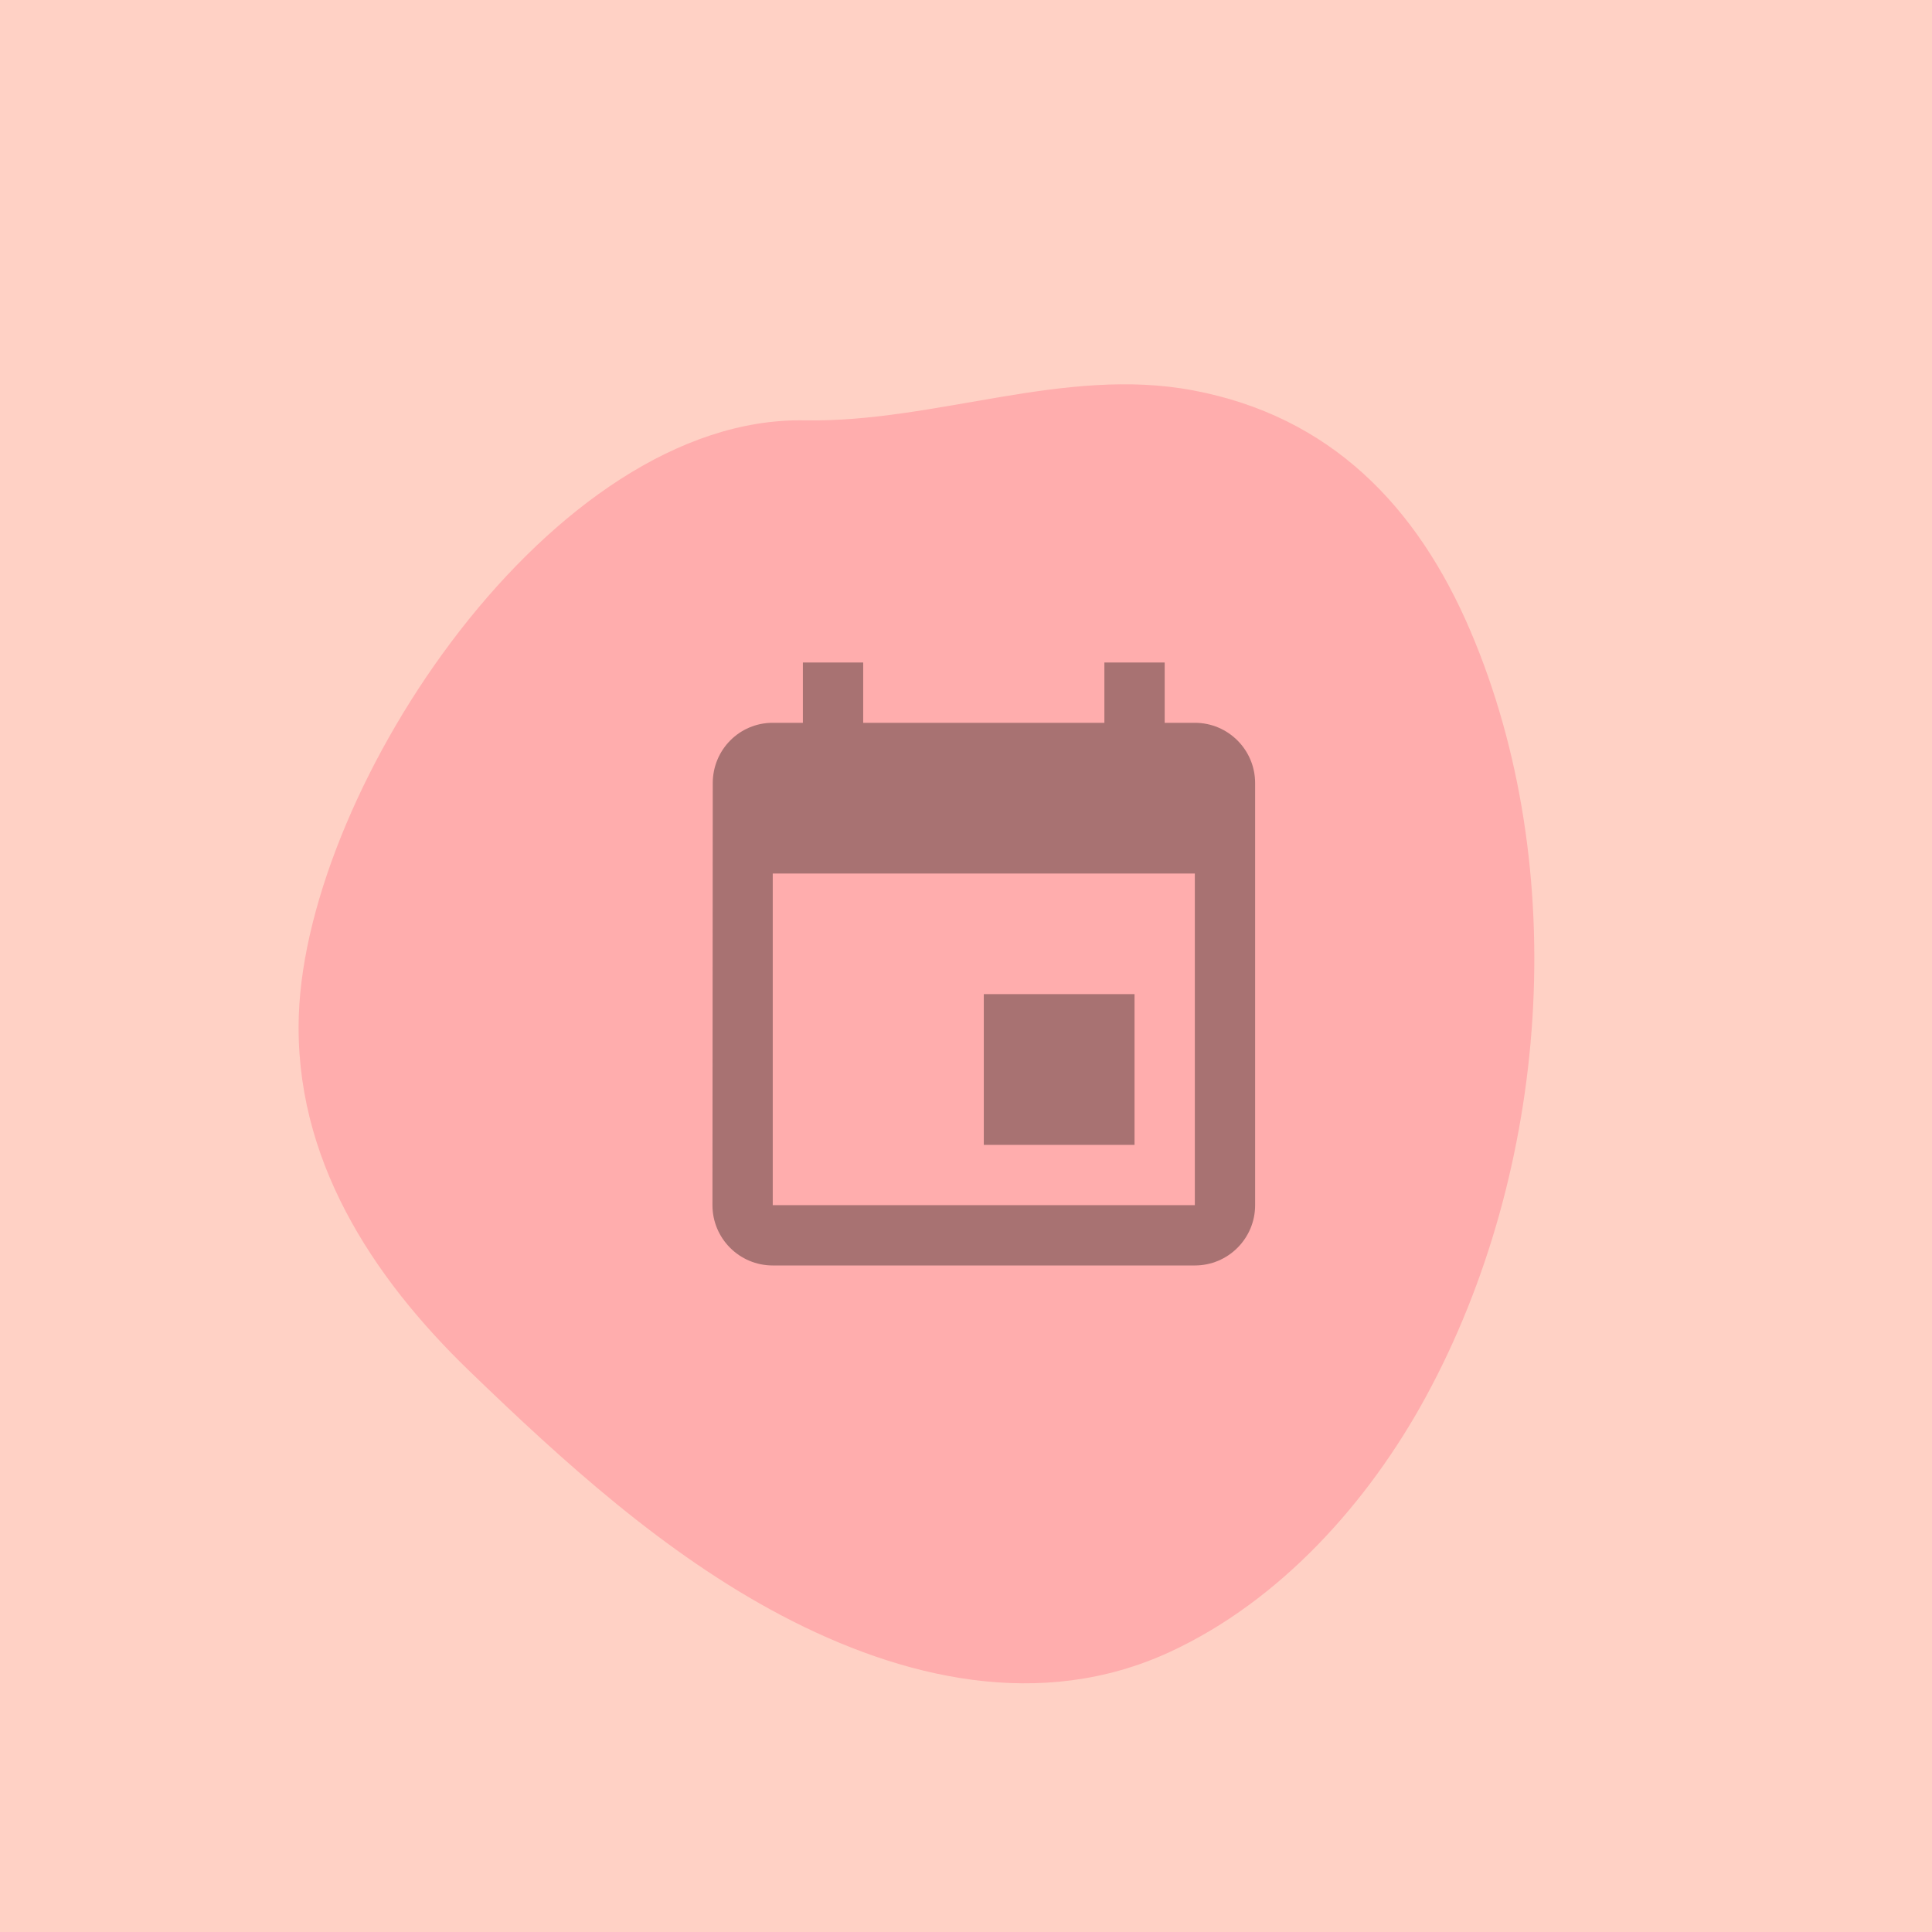 <svg xmlns="http://www.w3.org/2000/svg" xmlns:xlink="http://www.w3.org/1999/xlink" width="1024" zoomAndPan="magnify" viewBox="0 0 768 768" height="1024" preserveAspectRatio="xMidYMid meet" version="1.0"><defs><clipPath id="8d86db607b"><path d="M 283.211 263.352 L 499 263.352 L 499 503.352 L 283.211 503.352 Z M 283.211 263.352 " clip-rule="nonzero"/></clipPath></defs><rect x="-76.8" width="921.6" fill="#ffffff" y="-76.8" height="921.6" fill-opacity="1"/><rect x="-76.8" width="921.6" fill="#ffd1c5" y="-76.8" height="921.6" fill-opacity="1"/><path fill="#ffadad" d="M 319.852 167.094 C 219.648 165.289 122.105 312.504 118.797 403.227 C 116.727 460.34 147.918 507.652 186.59 545.004 C 224.094 581.23 264.18 617.672 310.602 642.145 C 358.633 667.445 413.844 680.316 465.004 656.691 C 508.945 636.402 544.016 597.16 566.84 555.191 C 615.77 465.227 624.879 345.508 584.551 250.883 C 563.289 201 528.715 165.391 474.129 155.156 C 422.922 145.551 371.945 168.031 319.852 167.094 Z M 319.852 167.094 " fill-opacity="1" fill-rule="nonzero"/><g clip-path="url(#8d86db607b)"><path fill="#a87272" d="M 450.992 395.184 L 391.07 395.184 L 391.07 455.105 L 450.992 455.105 Z M 439.008 263.355 L 439.008 287.324 L 343.133 287.324 L 343.133 263.355 L 319.164 263.355 L 319.164 287.324 L 307.18 287.324 C 293.938 287.324 283.332 298.051 283.332 311.293 L 283.211 479.074 C 283.211 492.316 293.938 503.043 307.18 503.043 L 474.961 503.043 C 488.203 503.043 498.93 492.316 498.93 479.074 L 498.93 311.293 C 498.93 298.051 488.203 287.324 474.961 287.324 L 462.977 287.324 L 462.977 263.355 Z M 474.961 479.074 L 307.18 479.074 L 307.18 347.246 L 474.961 347.246 Z M 474.961 479.074 " fill-opacity="1" fill-rule="nonzero"/></g></svg>
